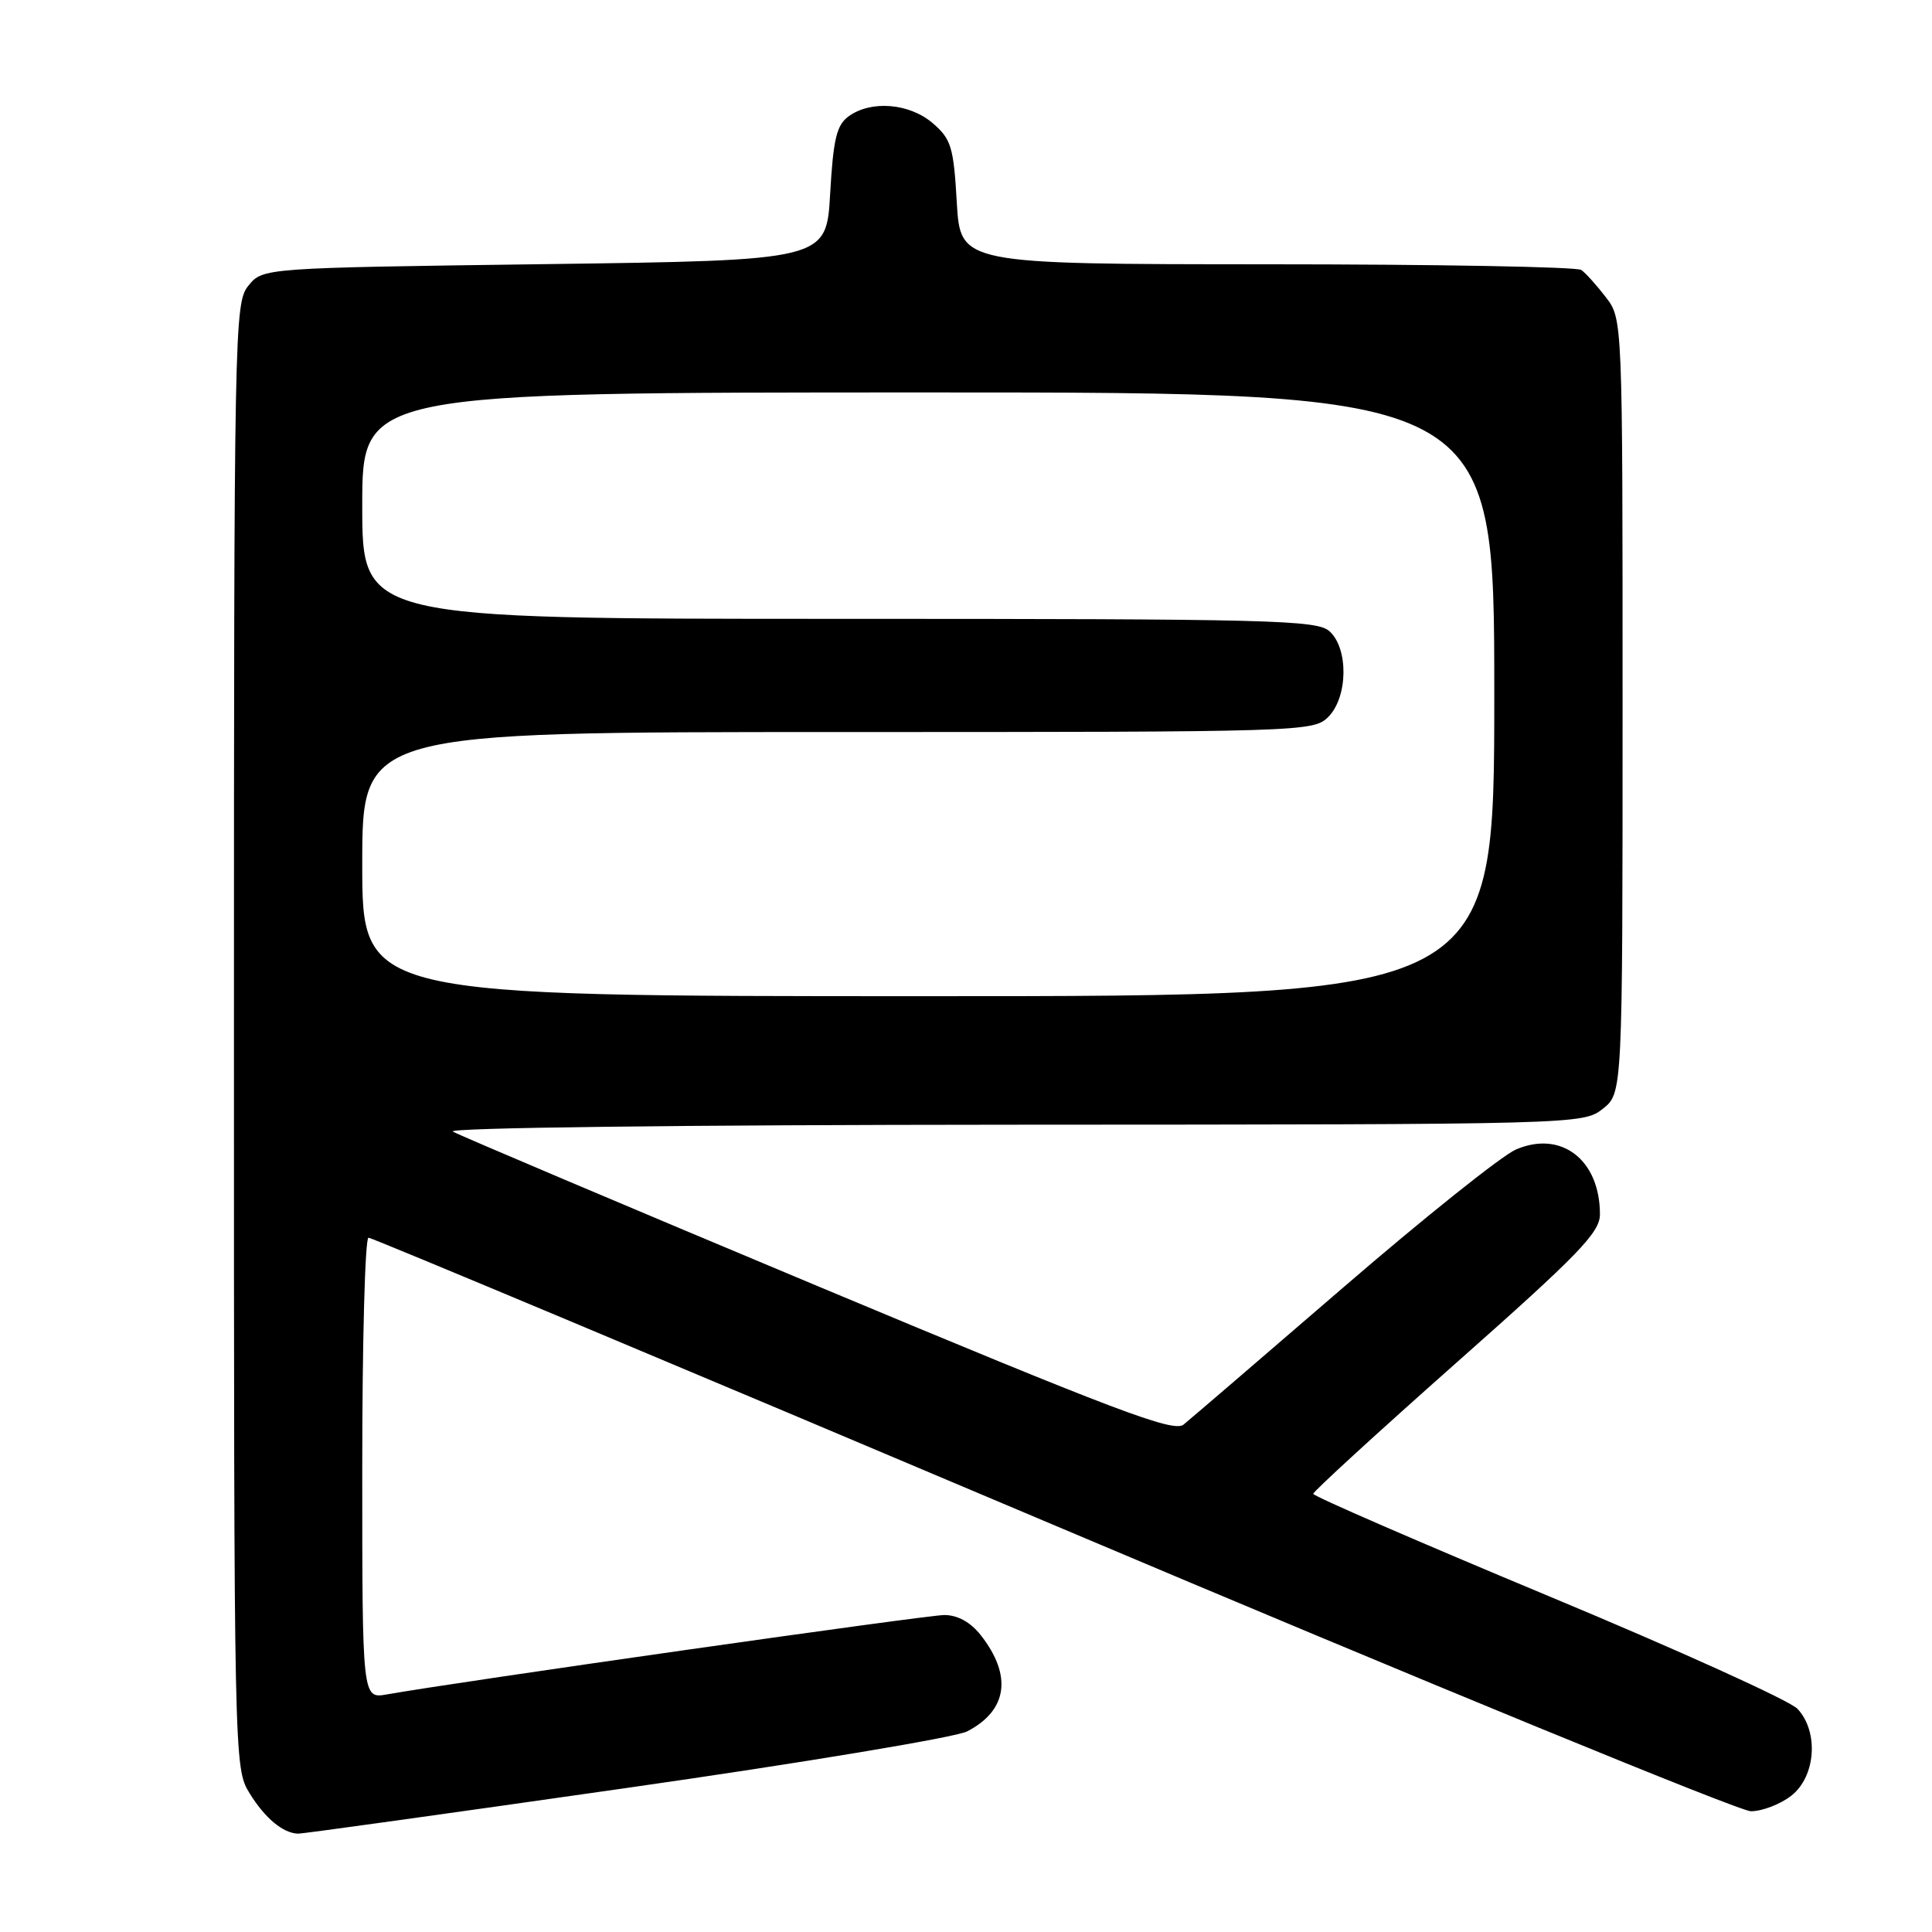 <?xml version="1.0" encoding="UTF-8" standalone="no"?>
<!DOCTYPE svg PUBLIC "-//W3C//DTD SVG 1.1//EN" "http://www.w3.org/Graphics/SVG/1.1/DTD/svg11.dtd" >
<svg xmlns="http://www.w3.org/2000/svg" xmlns:xlink="http://www.w3.org/1999/xlink" version="1.1" viewBox="0 0 256 256">
 <g >
 <path fill="currentColor"
d=" M 82.93 236.93 C 106.27 233.60 126.62 230.21 128.15 229.42 C 133.51 226.65 134.16 222.02 129.95 216.66 C 128.59 214.94 126.89 214.00 125.12 214.00 C 122.80 214.00 61.00 222.80 51.25 224.52 C 48.00 225.09 48.00 225.09 48.00 194.55 C 48.00 177.75 48.37 164.00 48.83 164.00 C 49.29 164.00 90.07 181.10 139.46 202.00 C 188.85 222.90 230.49 240.00 232.00 240.00 C 233.50 240.00 235.92 239.07 237.37 237.93 C 240.60 235.39 241.02 229.47 238.18 226.43 C 237.18 225.35 222.34 218.63 205.20 211.49 C 188.05 204.34 174.02 198.25 174.01 197.94 C 174.01 197.63 182.55 189.81 193.00 180.55 C 209.19 166.22 212.00 163.31 212.00 160.91 C 212.00 153.69 206.89 149.74 200.88 152.31 C 199.02 153.11 188.70 161.35 177.95 170.63 C 167.19 179.91 157.69 188.07 156.82 188.77 C 155.49 189.84 147.81 186.93 108.37 170.43 C 82.59 159.64 60.83 150.42 60.00 149.94 C 59.13 149.43 90.19 149.05 134.12 149.03 C 209.08 149.00 209.75 148.98 212.37 146.93 C 215.00 144.85 215.00 144.85 215.00 93.56 C 215.00 42.27 215.00 42.27 212.78 39.38 C 211.57 37.80 210.10 36.17 209.53 35.77 C 208.97 35.36 190.22 35.02 167.88 35.02 C 127.26 35.00 127.26 35.00 126.78 26.83 C 126.36 19.48 126.04 18.43 123.60 16.33 C 120.51 13.67 115.41 13.25 112.44 15.42 C 110.85 16.58 110.41 18.43 110.00 25.67 C 109.50 34.50 109.50 34.50 72.16 35.00 C 34.82 35.50 34.82 35.50 32.91 37.86 C 31.06 40.15 31.00 43.22 31.00 137.24 C 31.00 233.73 31.01 234.28 33.08 237.63 C 35.11 240.92 37.50 242.91 39.50 242.97 C 40.05 242.99 59.59 240.27 82.93 236.93 Z  M 48.00 114.50 C 48.00 97.00 48.00 97.00 111.00 97.00 C 172.67 97.00 174.04 96.96 176.00 95.00 C 178.61 92.39 178.71 85.95 176.17 83.65 C 174.51 82.15 168.55 82.00 111.17 82.00 C 48.00 82.00 48.00 82.00 48.00 67.00 C 48.00 52.00 48.00 52.00 123.00 52.00 C 198.00 52.00 198.00 52.00 198.00 92.00 C 198.00 132.00 198.00 132.00 123.00 132.00 C 48.00 132.00 48.00 132.00 48.00 114.50 Z "/>
</g>
</svg>